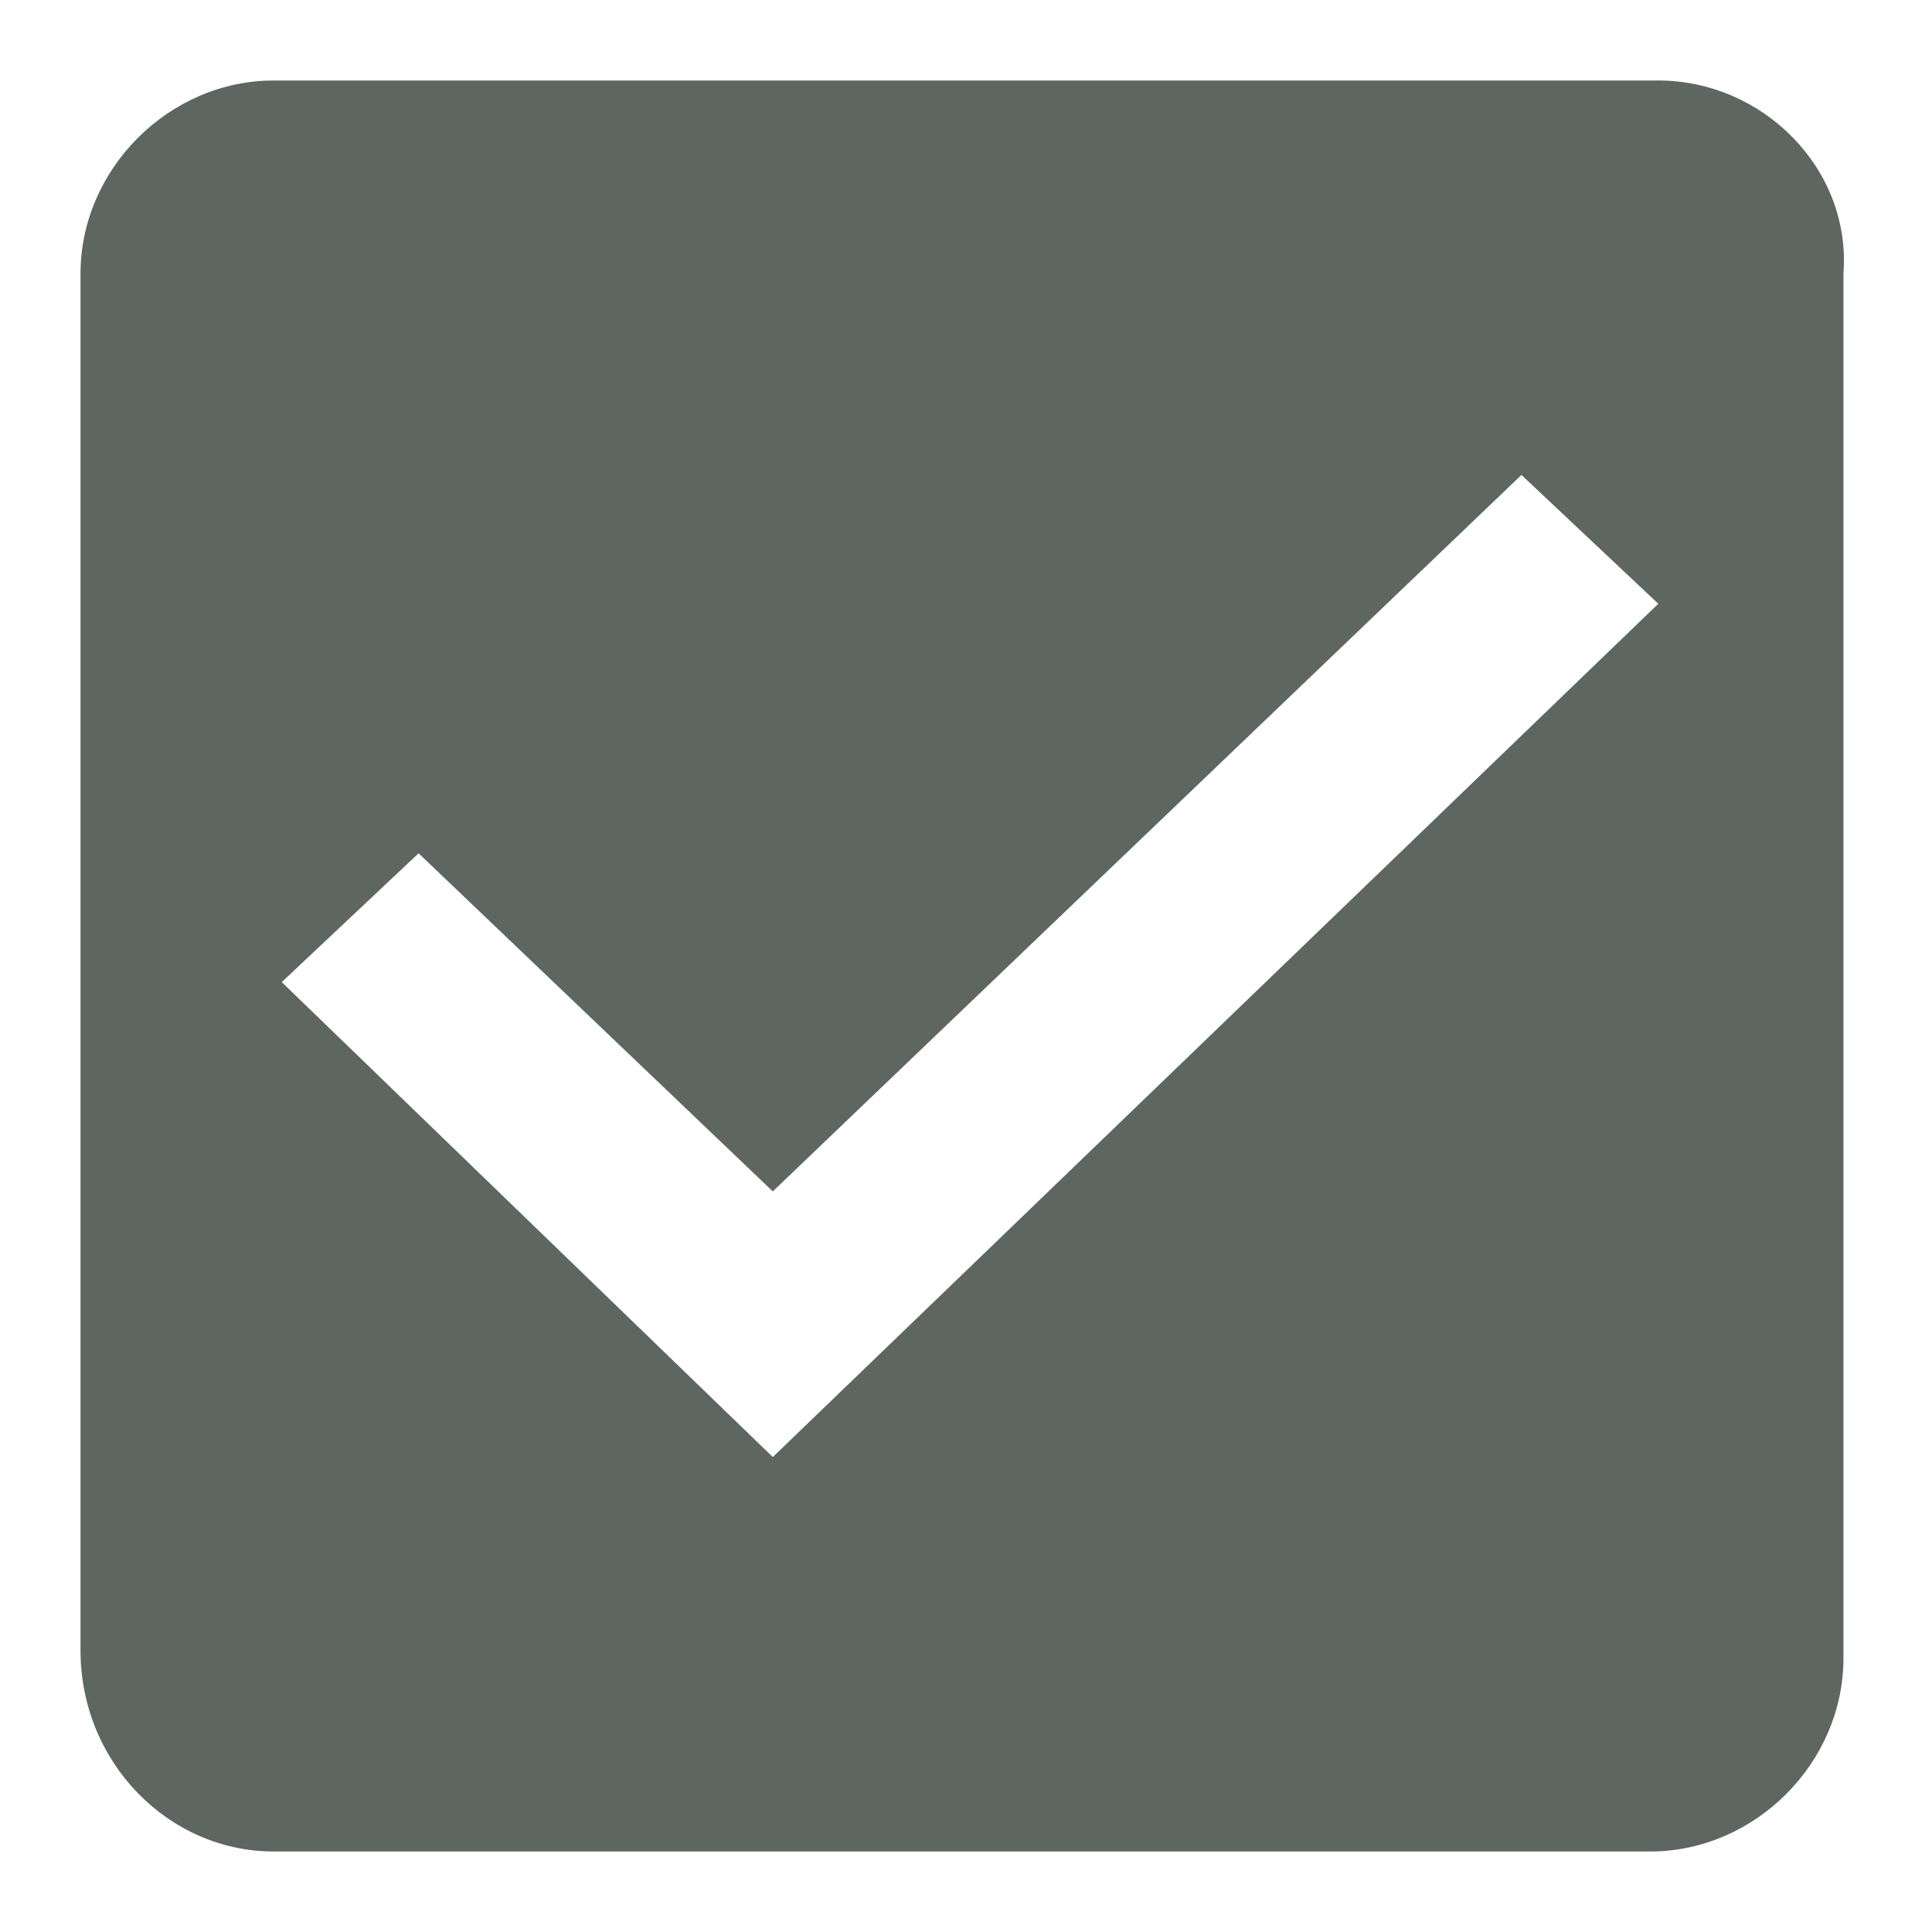 <?xml version="1.0" encoding="UTF-8" standalone="no"?>
<!-- Generator: Adobe Illustrator 24.0.1, SVG Export Plug-In . SVG Version: 6.00 Build 0)  -->

<svg
   version="1.1"
   id="svg10"
   shape-rendering="geometricPrecision"
   inkscape:version="1.2.2 (732a01da63, 2022-12-09)"
   sodipodi:docname="ic-check-liliac-on.svg"
   x="0px"
   y="0px"
   viewBox="0 0 24 24"
   style="enable-background:new 0 0 24 24;"
   xml:space="preserve"
   xmlns:inkscape="http://www.inkscape.org/namespaces/inkscape"
   xmlns:sodipodi="http://sodipodi.sourceforge.net/DTD/sodipodi-0.dtd"
   xmlns="http://www.w3.org/2000/svg"
   xmlns:svg="http://www.w3.org/2000/svg"><defs
   id="defs48814" />
<style
   type="text/css"
   id="style48806">
	.st0{fill-rule:evenodd;clip-rule:evenodd;fill:#577a4e;}
	.st1{fill:none;}
</style>
<sodipodi:namedview
   bordercolor="#666666"
   borderopacity="1"
   gridtolerance="10"
   guidetolerance="10"
   id="namedview12"
   inkscape:current-layer="Group_8199"
   inkscape:cx="12.090226"
   inkscape:cy="12"
   inkscape:pageopacity="0"
   inkscape:pageshadow="2"
   inkscape:window-height="481"
   inkscape:window-width="736"
   inkscape:zoom="11.083333"
   objecttolerance="10"
   pagecolor="#ffffff"
   showgrid="false"
   inkscape:showpageshadow="2"
   inkscape:pagecheckerboard="0"
   inkscape:deskcolor="#d1d1d1"
   inkscape:window-x="0"
   inkscape:window-y="0"
   inkscape:window-maximized="0">
	</sodipodi:namedview>
<g
   id="check_active"
   transform="translate(-290 -244)">
	<g
   id="Group_8199"
   transform="translate(291 245)">
		<path
   id="check_on_light"
   class="st0"
   d="M19.6,0H2.4C1.1,0,0,1.1,0,2.4v17.1C0,20.9,1.1,22,2.4,22h17.1c1.3,0,2.4-1.1,2.4-2.4    V2.4C22,1.1,20.9,0,19.6,0z M8.6,17.1l-6.1-5.9l1.7-1.6l4.4,4.2l9.3-8.9l1.7,1.6C19.6,6.5,8.6,17.1,8.6,17.1z"
   style="fill:#5e6661;fill-opacity:1" />
	</g>
	<path
   id="Rectangle_4538"
   class="st1"
   d="M290,244h24v24h-24V244z" />
</g>
</svg>
